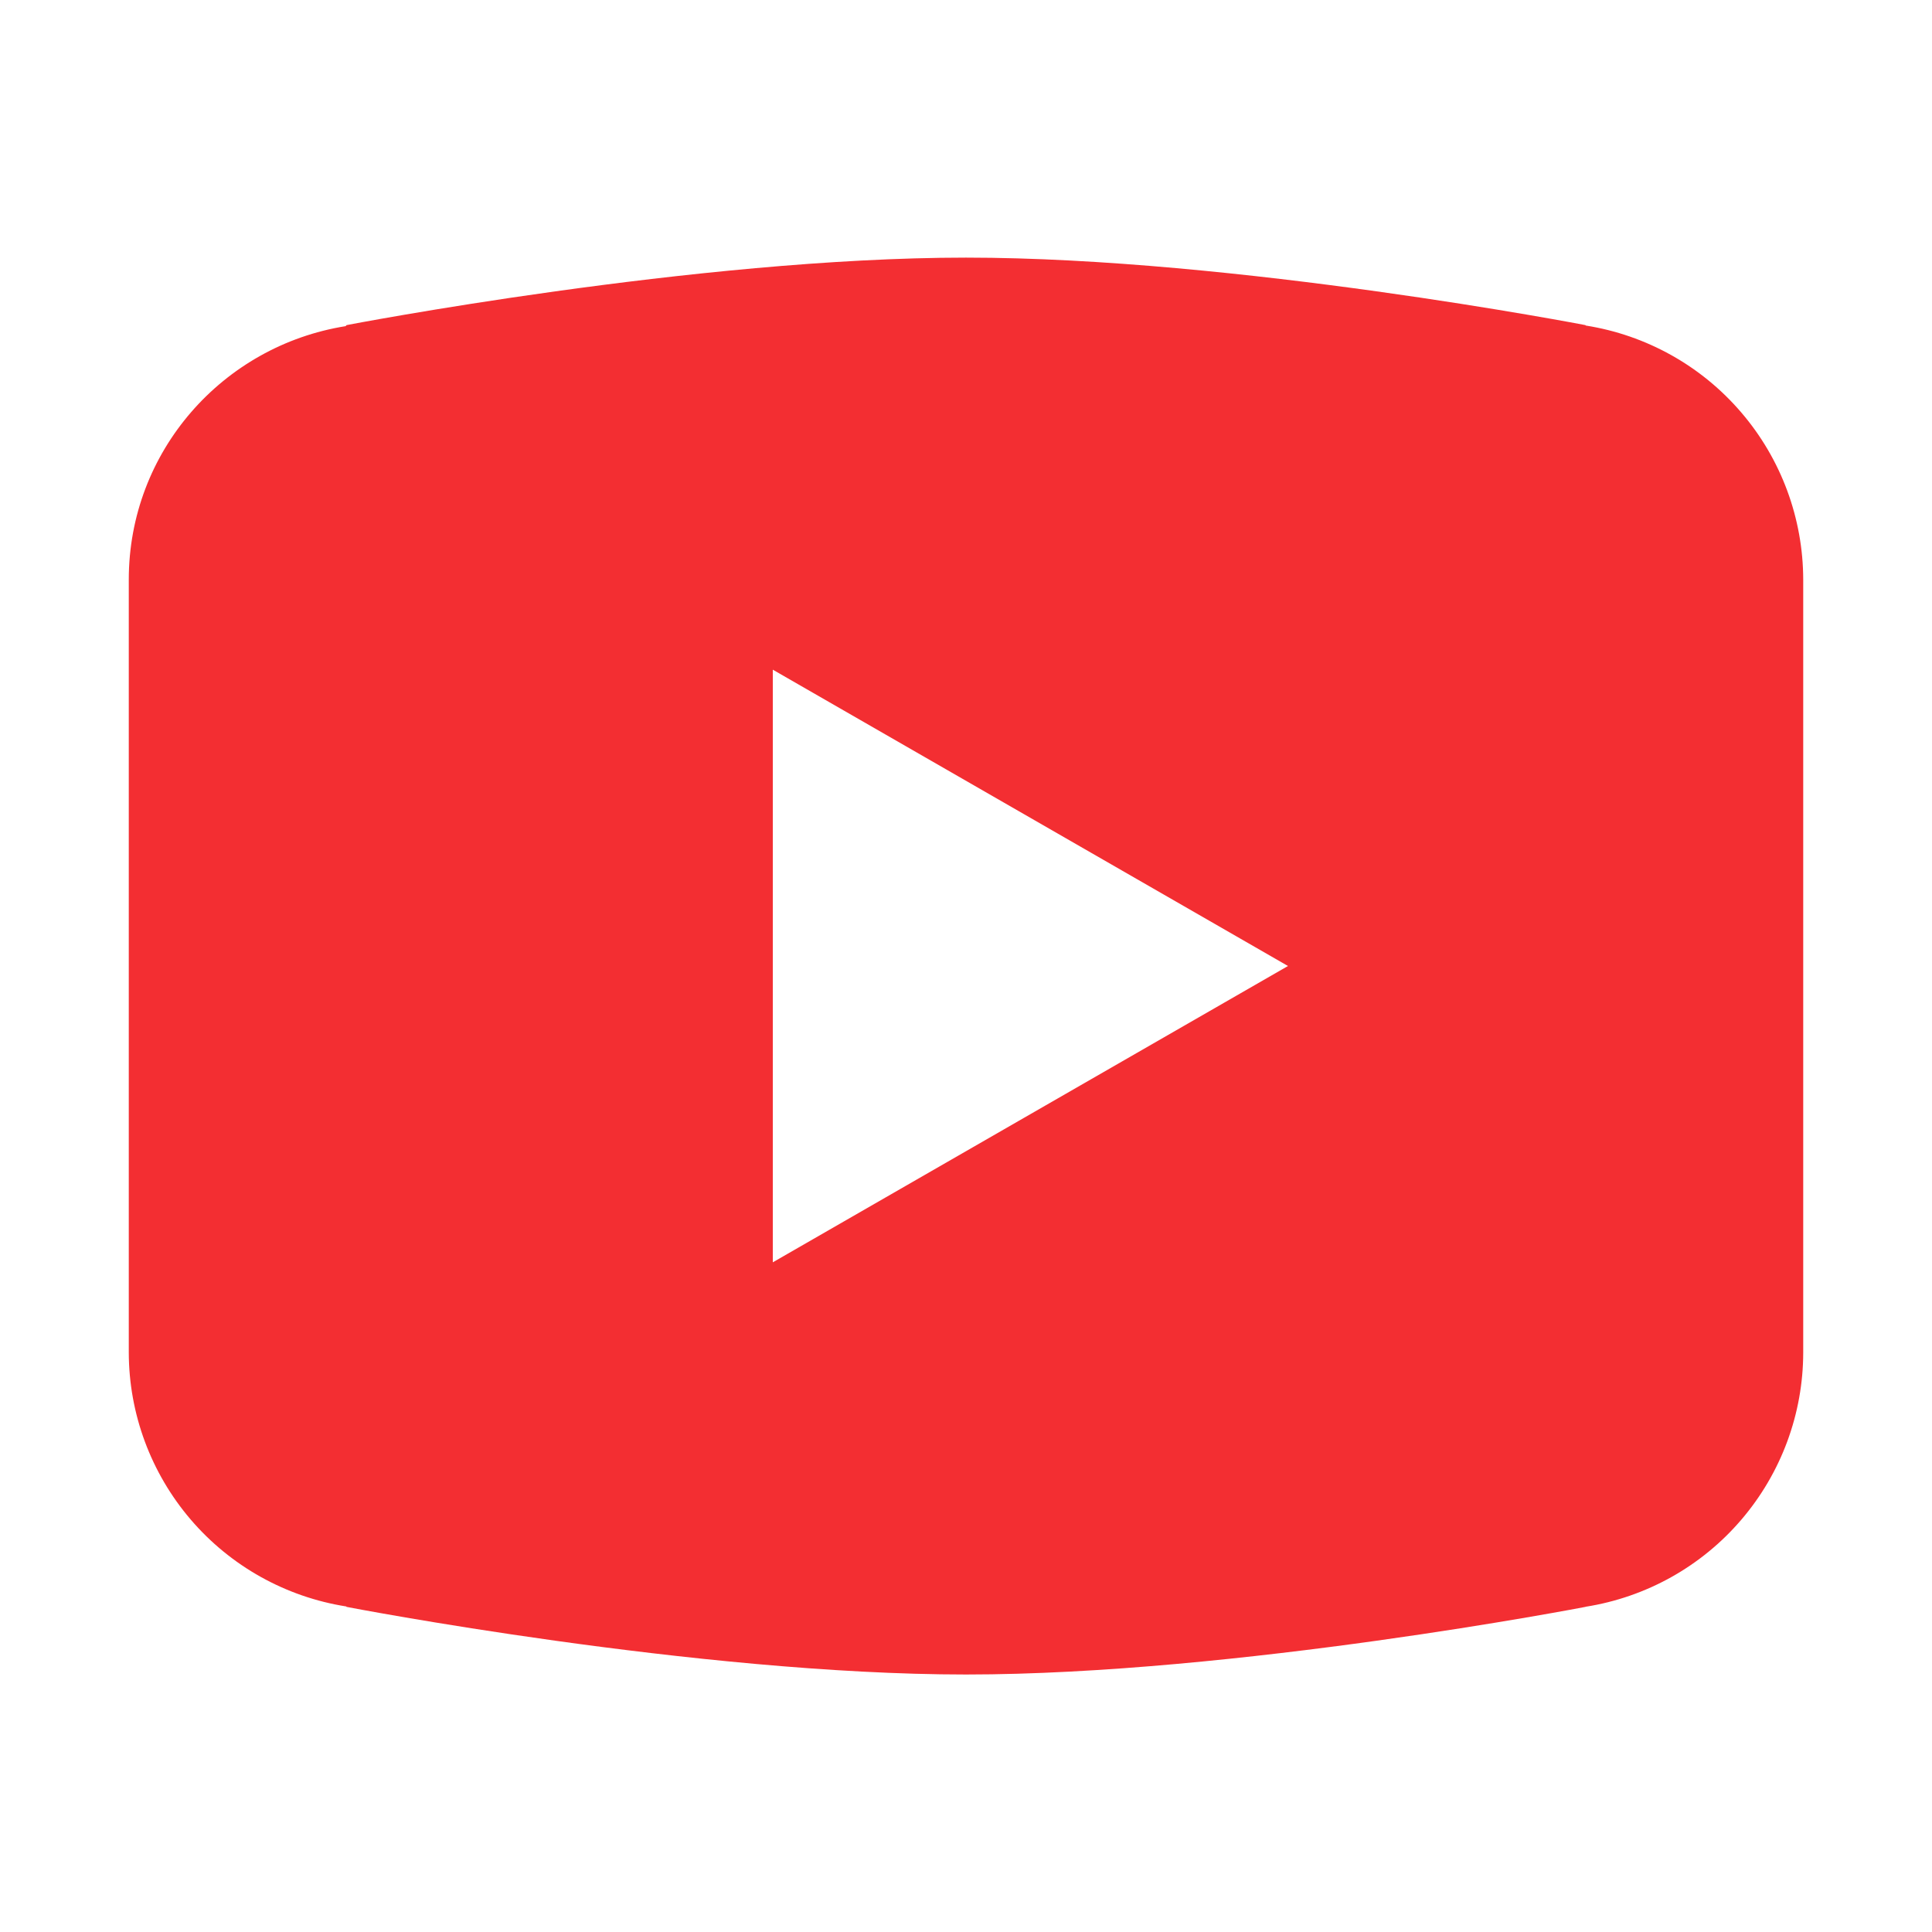 <svg width="32" height="32" viewBox="0 0 32 32" fill="none" xmlns="http://www.w3.org/2000/svg">
    <path d="M16 4.267C11.535 4.267 5.74 5.385 5.74 5.385L5.725 5.402C3.691 5.727 2.133 7.475 2.133 9.6V16V16.002V22.4V22.402C2.135 23.417 2.499 24.398 3.159 25.169C3.819 25.94 4.733 26.45 5.735 26.608L5.74 26.615C5.74 26.615 11.535 27.735 16 27.735C20.465 27.735 26.26 26.615 26.26 26.615L26.262 26.613C27.266 26.455 28.181 25.944 28.841 25.172C29.502 24.4 29.866 23.418 29.867 22.402V22.4V16.002V16V9.6C29.865 8.585 29.502 7.603 28.841 6.832C28.181 6.06 27.267 5.55 26.265 5.392L26.26 5.385C26.26 5.385 20.465 4.267 16 4.267ZM12.8 11.092L21.333 16L12.8 20.908V11.092Z" fill="#F32E32"/>
</svg>